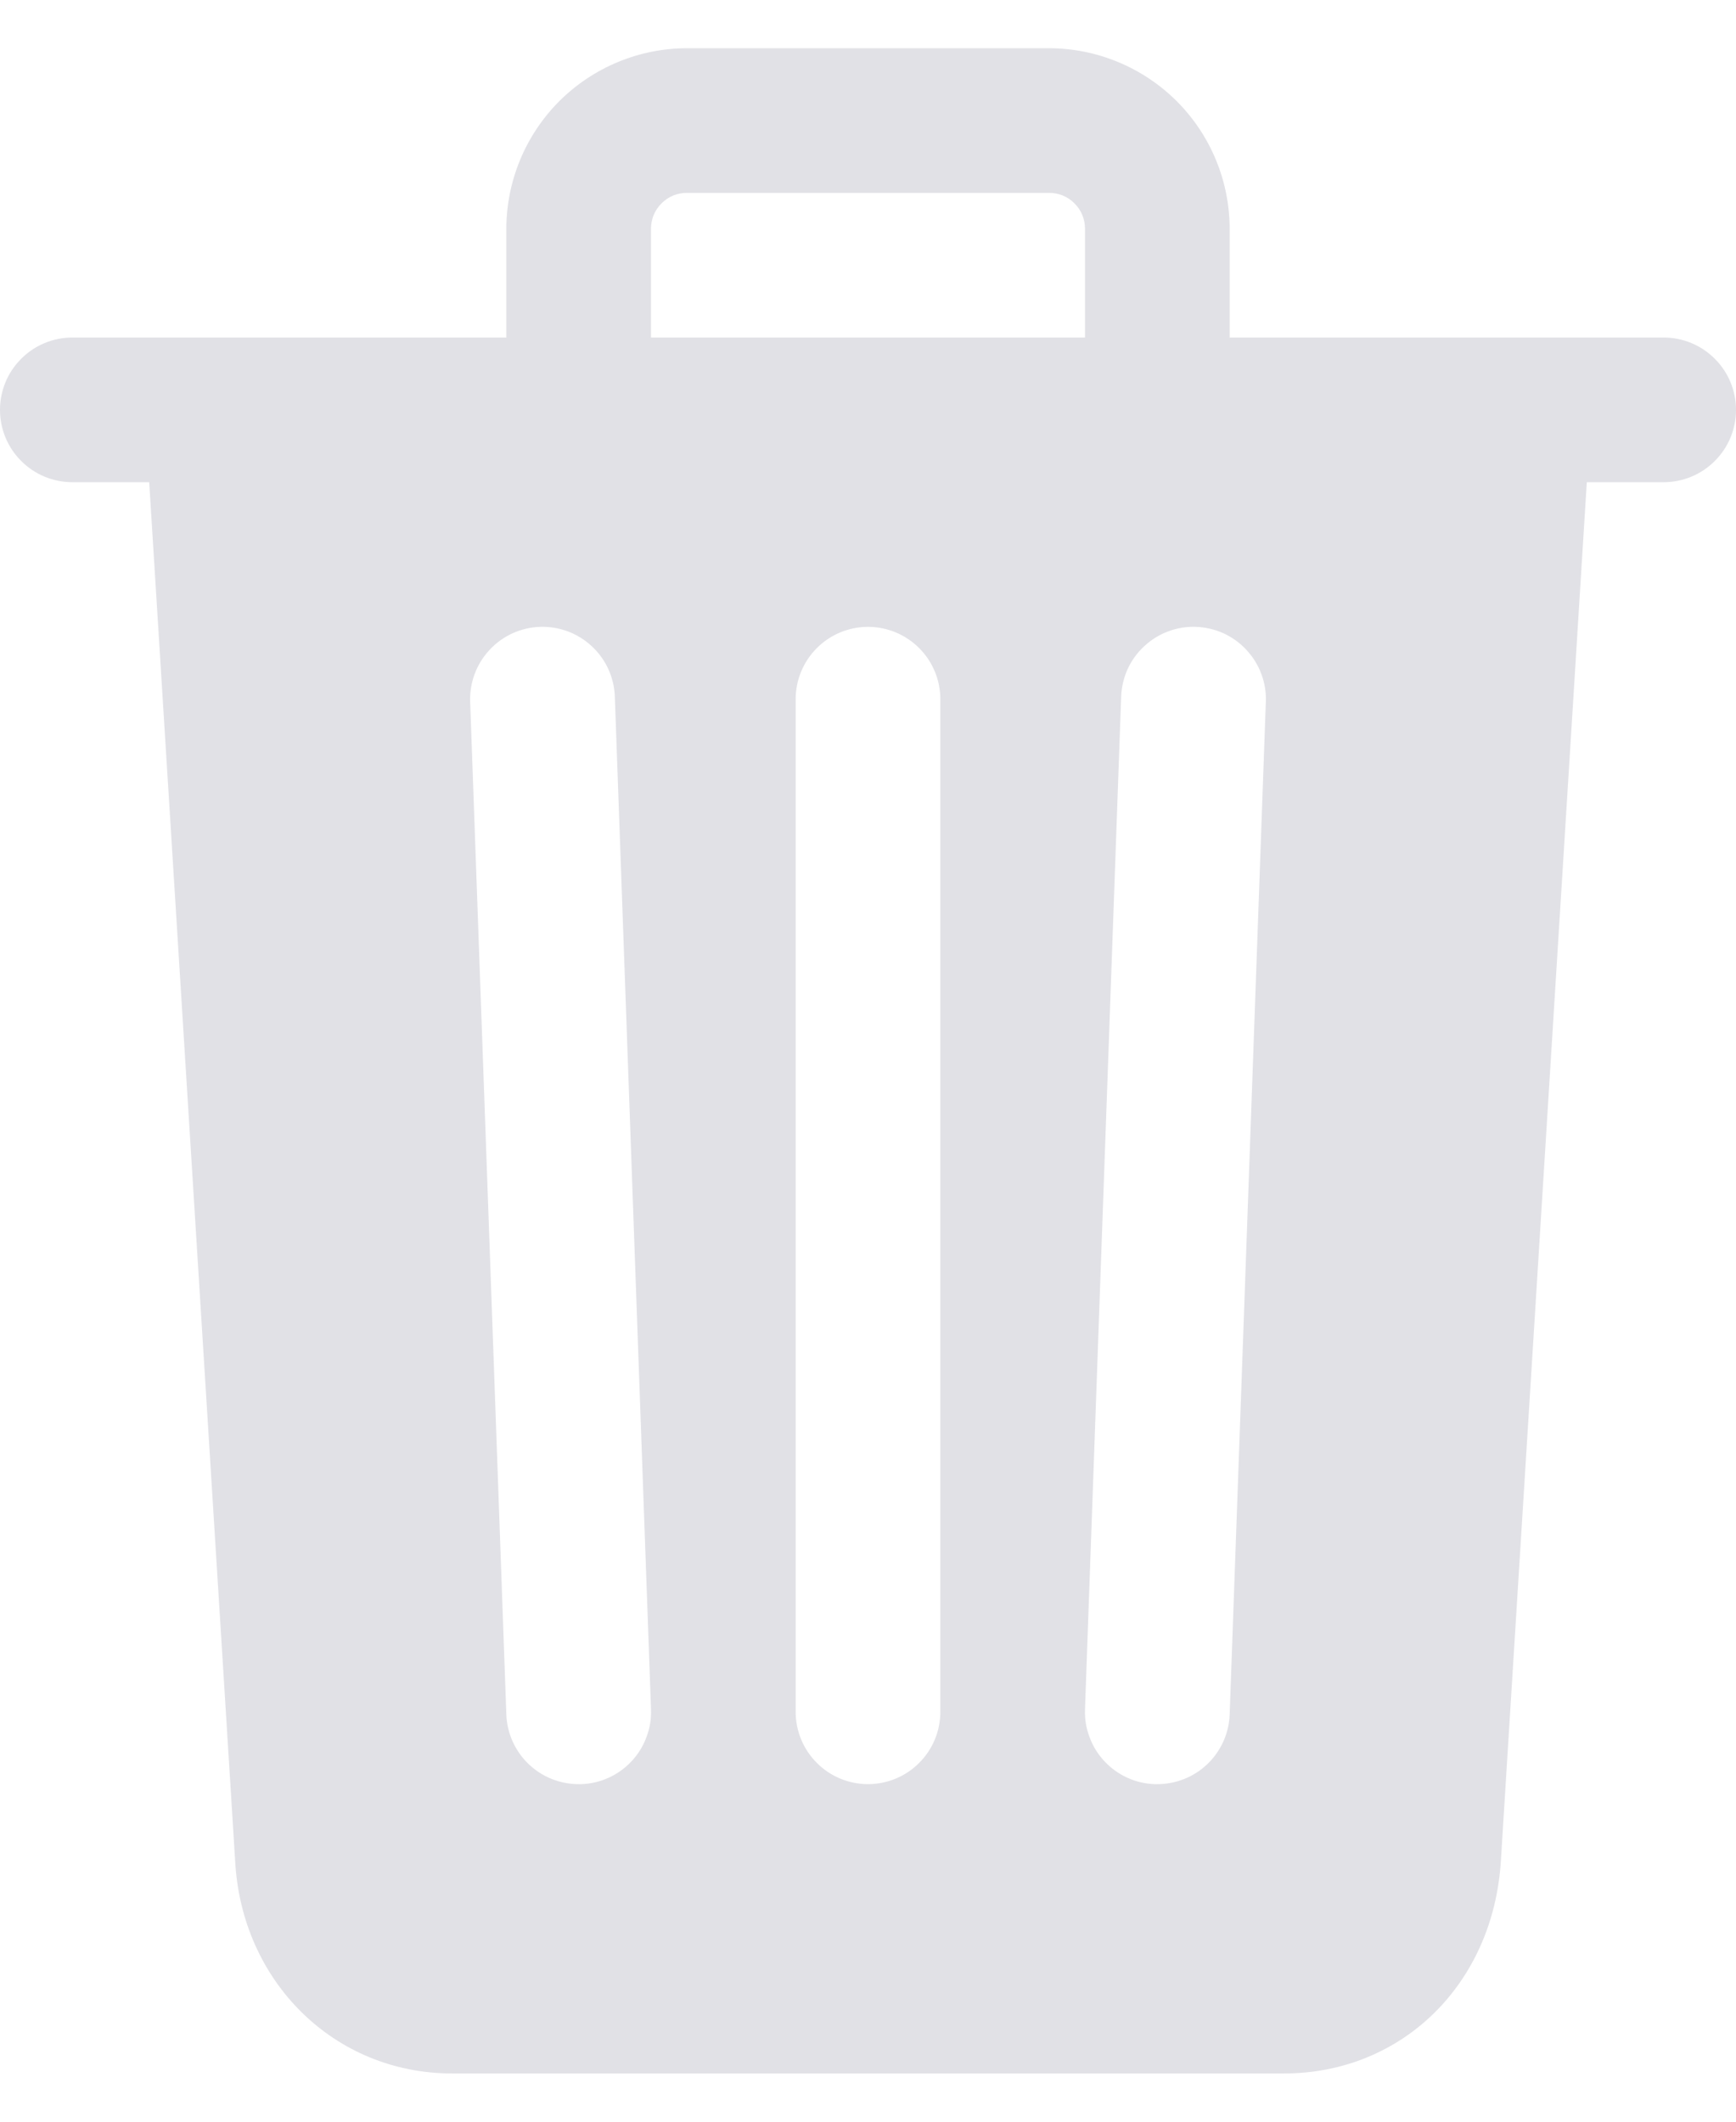<svg width="18" height="22" viewBox="0 0 18 22" fill="none" xmlns="http://www.w3.org/2000/svg">
<path d="M17.25 3.5H12.75V2.375C12.75 1.878 12.553 1.401 12.201 1.049C11.849 0.698 11.372 0.5 10.875 0.5H7.125C6.628 0.5 6.151 0.698 5.799 1.049C5.448 1.401 5.25 1.878 5.25 2.375V3.5H0.75C0.551 3.5 0.36 3.579 0.22 3.72C0.079 3.86 0 4.051 0 4.25C0 4.449 0.079 4.64 0.22 4.78C0.36 4.921 0.551 5 0.75 5H1.547L2.438 19.293C2.504 20.552 3.469 21.5 4.688 21.5H13.312C14.537 21.5 15.483 20.573 15.562 19.297L16.453 5H17.25C17.449 5 17.64 4.921 17.78 4.78C17.921 4.64 18 4.449 18 4.25C18 4.051 17.921 3.86 17.78 3.72C17.64 3.579 17.449 3.5 17.25 3.5ZM6.027 18.5H6C5.806 18.5 5.619 18.425 5.479 18.29C5.339 18.155 5.257 17.971 5.25 17.777L4.875 7.277C4.868 7.078 4.94 6.884 5.076 6.739C5.211 6.593 5.399 6.507 5.598 6.5C5.797 6.493 5.991 6.565 6.136 6.701C6.282 6.836 6.368 7.024 6.375 7.223L6.75 17.723C6.754 17.822 6.738 17.92 6.703 18.012C6.669 18.105 6.617 18.189 6.549 18.262C6.482 18.334 6.401 18.392 6.312 18.433C6.222 18.474 6.125 18.497 6.027 18.5ZM9.75 17.75C9.75 17.949 9.671 18.14 9.53 18.28C9.39 18.421 9.199 18.5 9 18.5C8.801 18.5 8.61 18.421 8.47 18.28C8.329 18.14 8.25 17.949 8.25 17.75V7.25C8.25 7.051 8.329 6.86 8.47 6.72C8.61 6.579 8.801 6.5 9 6.5C9.199 6.5 9.39 6.579 9.53 6.72C9.671 6.86 9.75 7.051 9.75 7.25V17.75ZM11.25 3.5H6.75V2.375C6.749 2.326 6.759 2.277 6.777 2.231C6.796 2.185 6.824 2.144 6.859 2.109C6.894 2.074 6.935 2.046 6.981 2.027C7.027 2.009 7.076 1.999 7.125 2H10.875C10.924 1.999 10.973 2.009 11.019 2.027C11.065 2.046 11.107 2.074 11.141 2.109C11.176 2.144 11.204 2.185 11.223 2.231C11.241 2.277 11.251 2.326 11.25 2.375V3.5ZM12.75 17.777C12.743 17.971 12.661 18.155 12.521 18.29C12.381 18.425 12.194 18.5 12 18.5H11.973C11.874 18.497 11.777 18.474 11.688 18.433C11.598 18.392 11.518 18.334 11.45 18.261C11.383 18.189 11.331 18.105 11.297 18.012C11.262 17.92 11.246 17.822 11.25 17.723L11.625 7.223C11.629 7.125 11.651 7.028 11.692 6.938C11.733 6.849 11.791 6.768 11.864 6.701C11.936 6.634 12.02 6.581 12.113 6.547C12.205 6.512 12.303 6.496 12.402 6.5C12.5 6.504 12.597 6.526 12.687 6.567C12.776 6.608 12.857 6.666 12.924 6.739C12.991 6.811 13.044 6.895 13.078 6.988C13.113 7.08 13.129 7.178 13.125 7.277L12.75 17.777Z" fill="#E1E1E6"/>
</svg>
